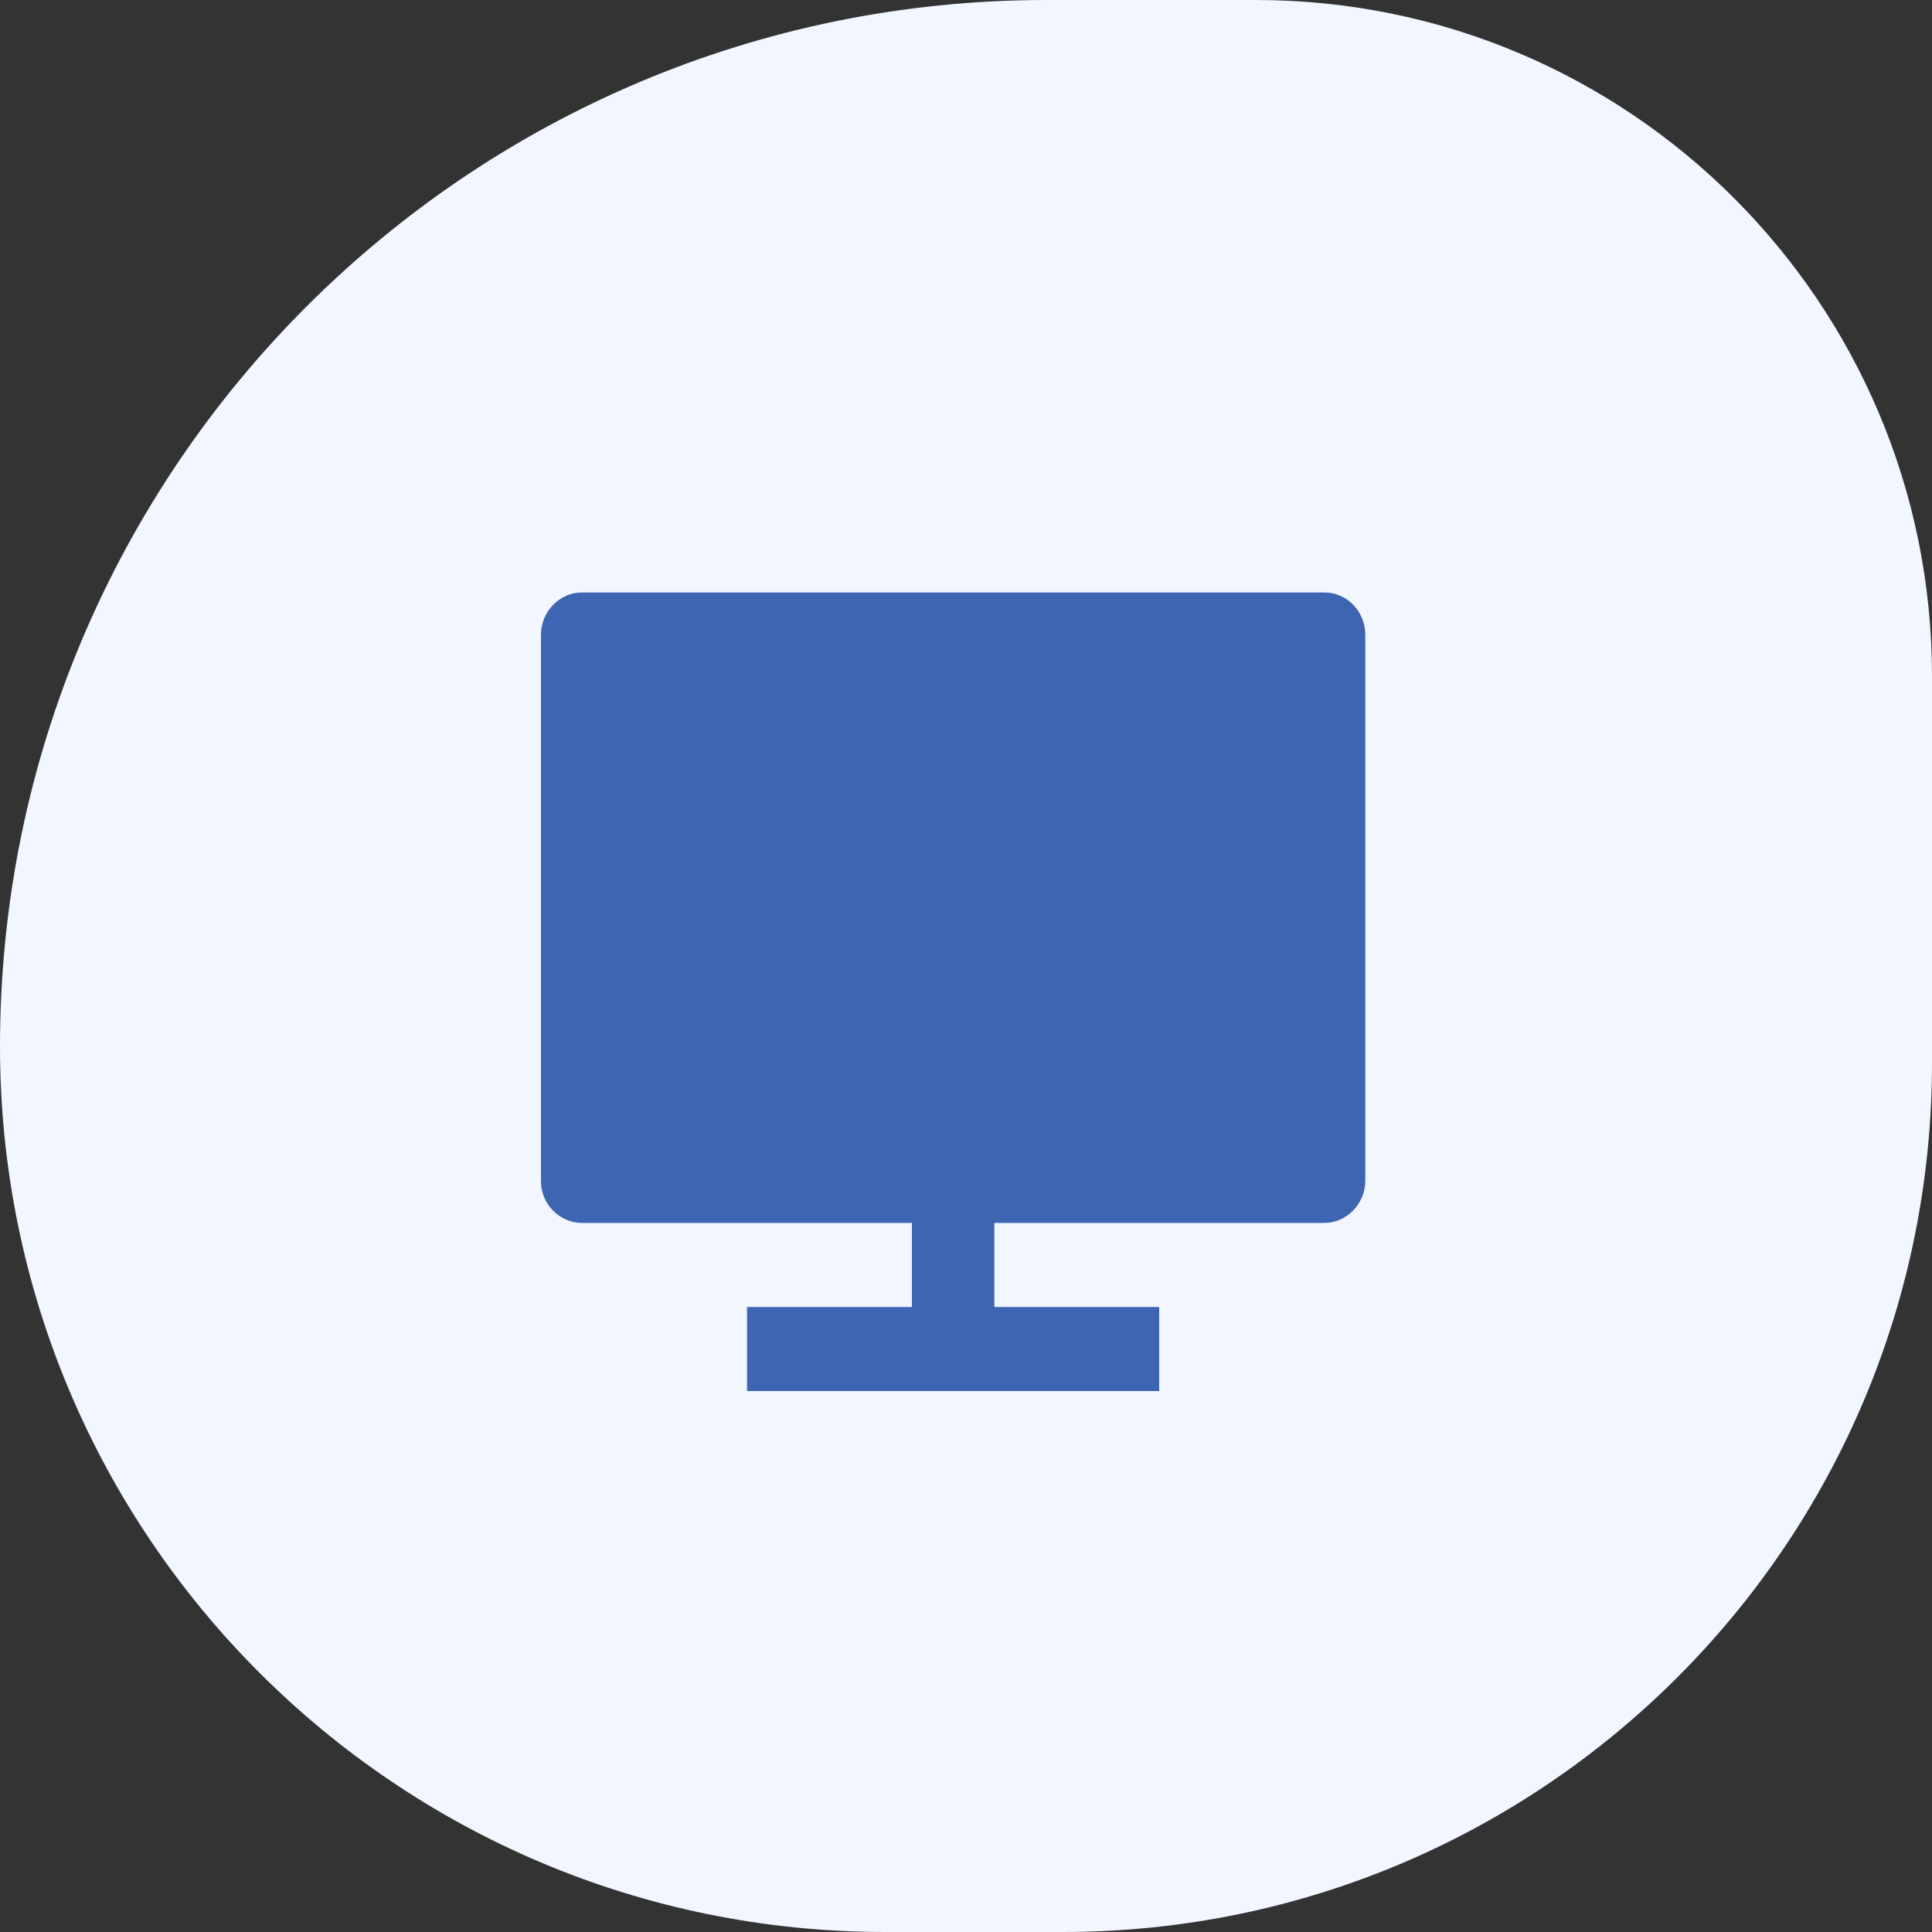 <svg width="75" height="75" viewBox="0 0 75 75" fill="none" xmlns="http://www.w3.org/2000/svg">
<rect x="0" y="0" width="75" height="75" fill="#333333" stroke="none"/>
<path d="M0 40.625C0 18.188 18.188 0 40.625 0H48.75C63.248 0 75 11.752 75 26.25V41.25C75 59.89 59.89 75 41.25 75H34.375C15.39 75 0 59.61 0 40.625Z" fill="#F1F6FF"/>
<path d="M38.6 47.474V50.737H45V54H29V50.737H35.4V47.474H22.587C22.377 47.472 22.169 47.429 21.975 47.345C21.782 47.262 21.606 47.14 21.459 46.987C21.311 46.835 21.195 46.654 21.116 46.455C21.037 46.256 20.998 46.043 21 45.829V24.645C21 23.736 21.728 23 22.587 23H51.413C52.29 23 53 23.733 53 24.643V45.829C53 46.738 52.272 47.474 51.413 47.474H38.6Z" fill="#3E65B2"/>
</svg>
